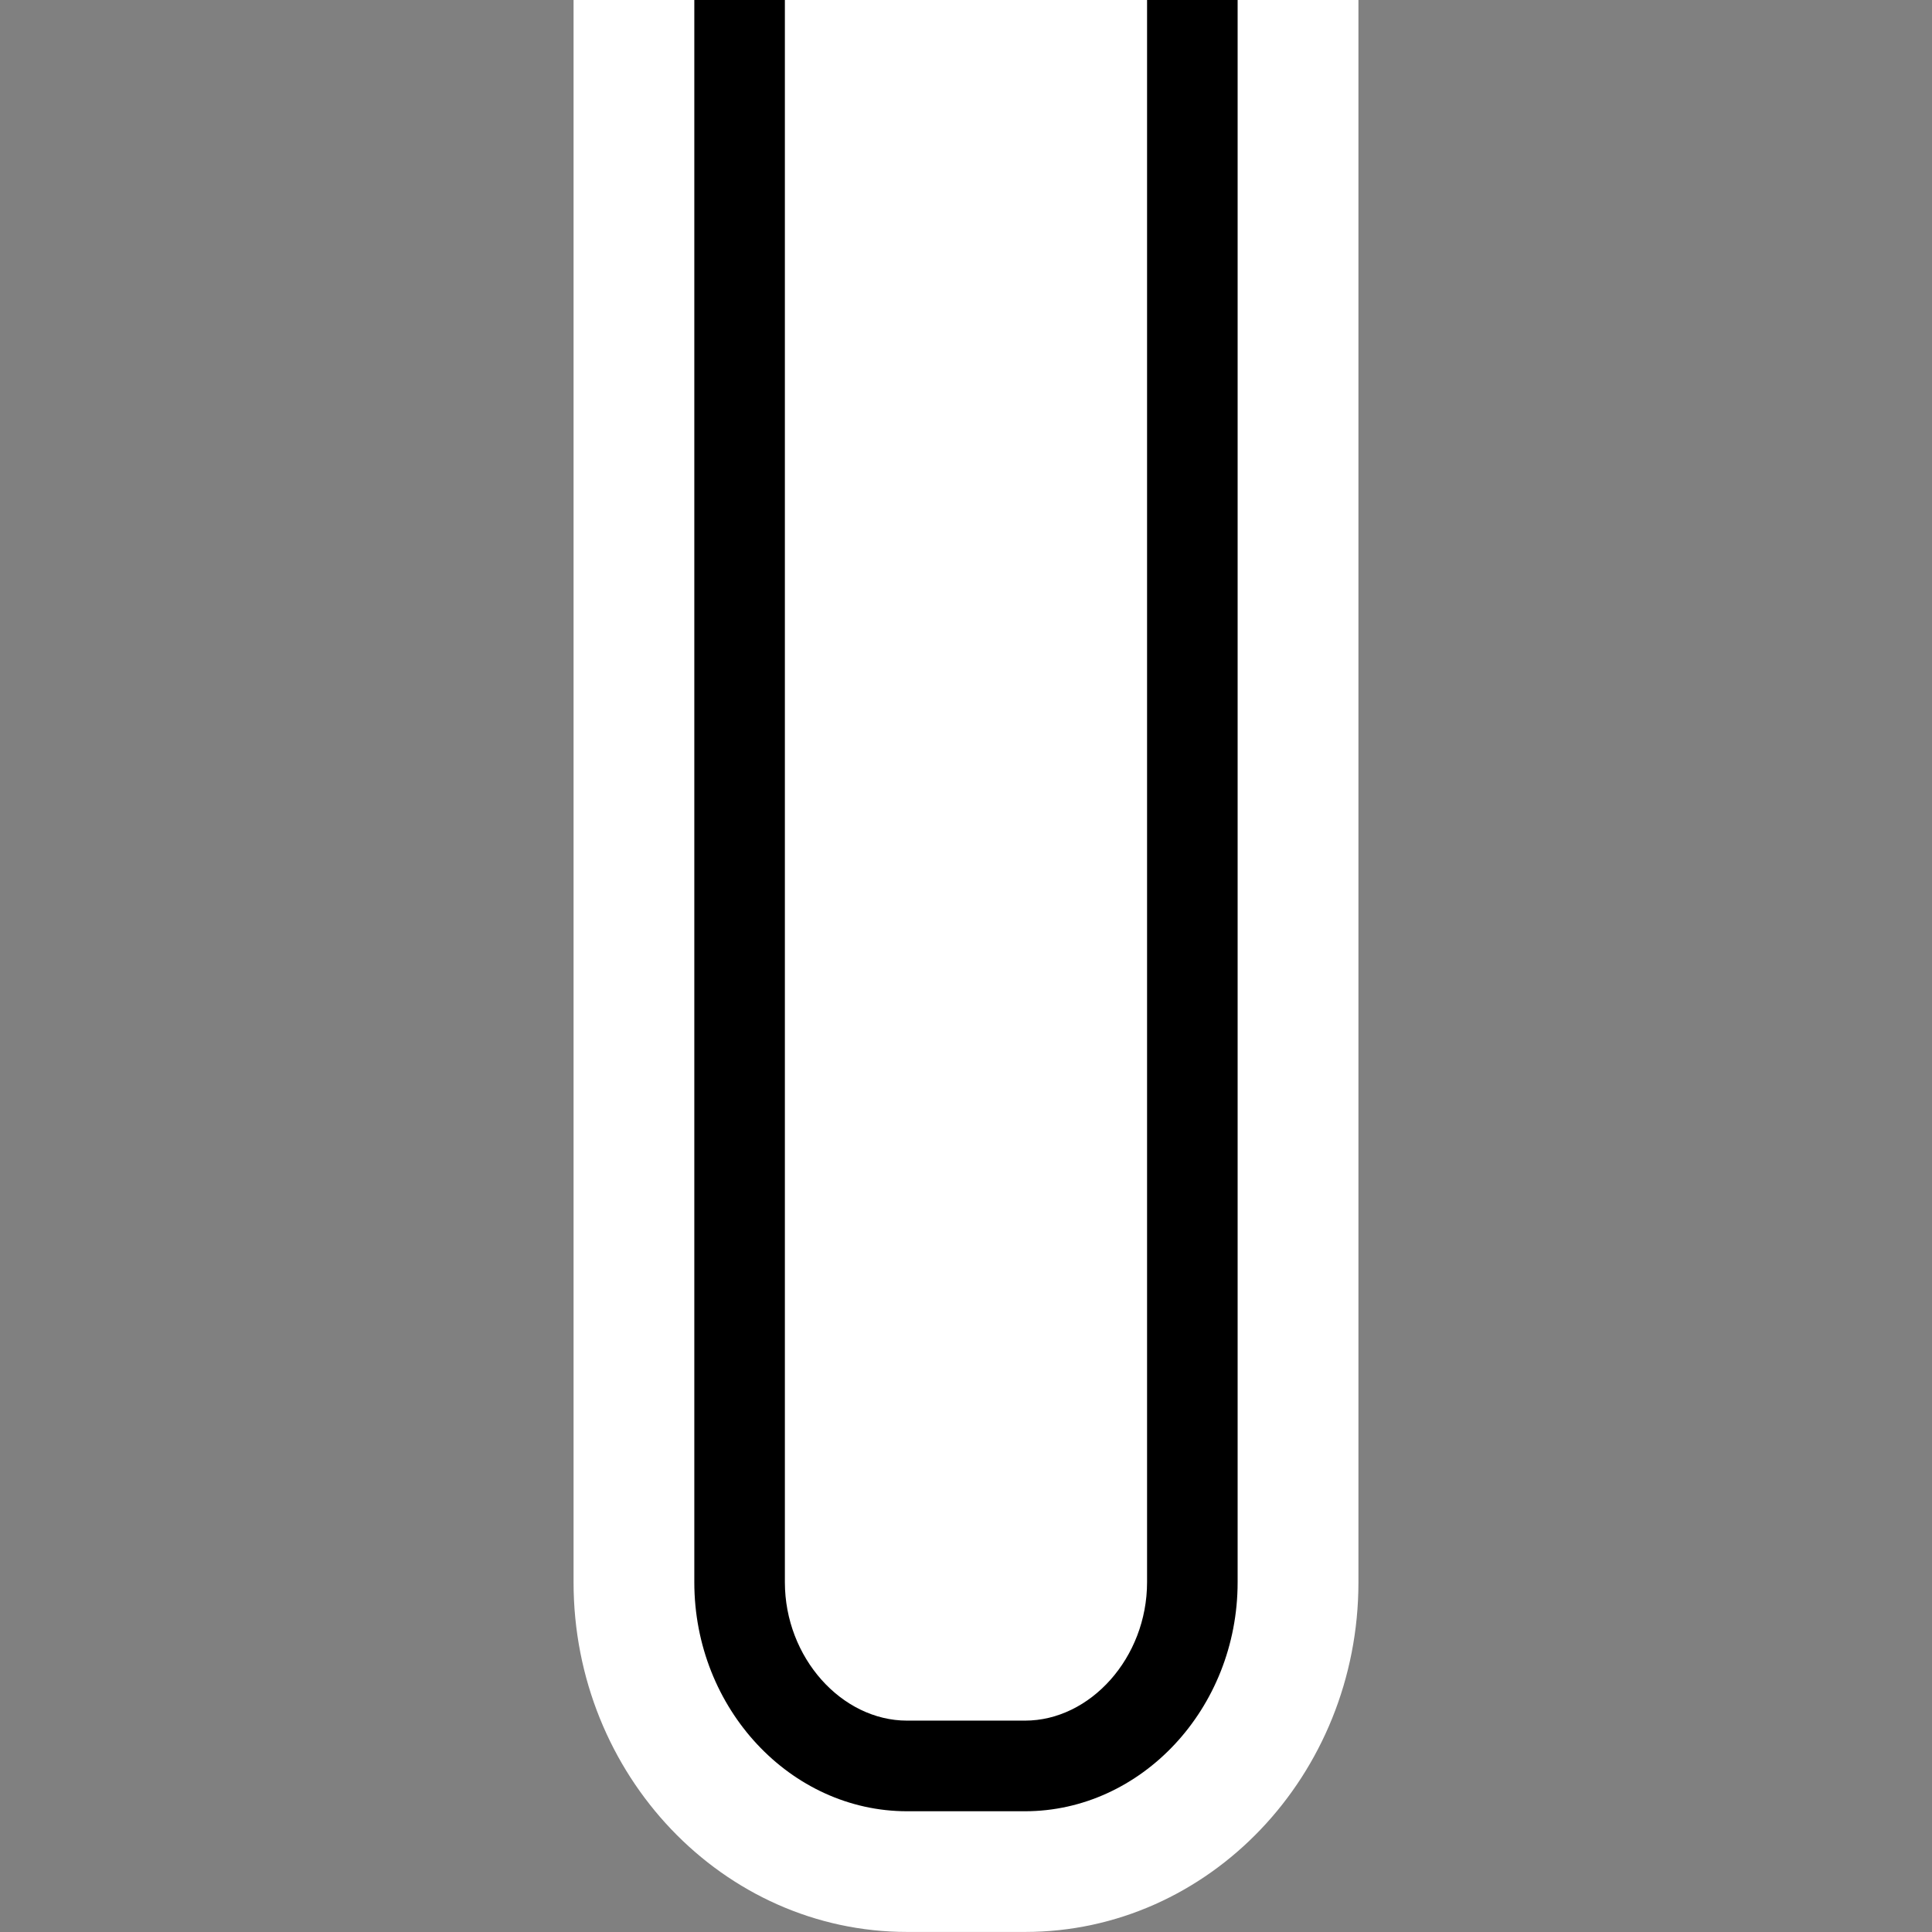 <?xml version="1.0" encoding="UTF-8"?>
<svg xmlns="http://www.w3.org/2000/svg" xmlns:xlink="http://www.w3.org/1999/xlink" contentScriptType="text/ecmascript" width="32" baseProfile="tiny" zoomAndPan="magnify" contentStyleType="text/css" viewBox="0 0 32 32" height="32" preserveAspectRatio="xMidYMid meet" version="1.1">
    <rect x="0" y="0" width="32" height="32" fill="#808080" stroke="none"/>
    <rect width="32" fill="none" height="32"/>
    <path fill="#ffffff" d="M 9.5 26.208 C 9.5 29.4 11.977 31.999 15.024 31.999 L 16.979 31.999 C 20.024 31.999 22.5 29.4 22.5 26.208 L 22.5 0.0 L 9.5 0.0 L 9.5 26.208 L 9.5 26.208 z "/>
    <path fill="#ffffff" d="M 11.5 26.206 C 11.5 28.301 13.098 29.999 15.023 29.999 L 16.977 29.999 C 18.899 29.999 20.499 28.266 20.499 26.206 L 20.499 0.0 L 11.499 0.0 L 11.5 26.206 L 11.5 26.206 z " fill-opacity="0.7"/>
    <path d="M 18.999 26.206 C 18.999 27.456 18.059 28.499 16.977 28.499 L 15.024 28.499 C 13.941 28.499 13 27.456 13 26.206 L 13 0.0 L 11.5 0.0 L 11.5 26.207 C 11.5 28.303 13.098 30.0 15.023 30.0 L 16.977 30.0 C 18.899 30.0 20.499 28.303 20.499 26.207 L 20.499 0.0 L 18.999 0.0 L 18.999 26.206 z "/>
</svg>
